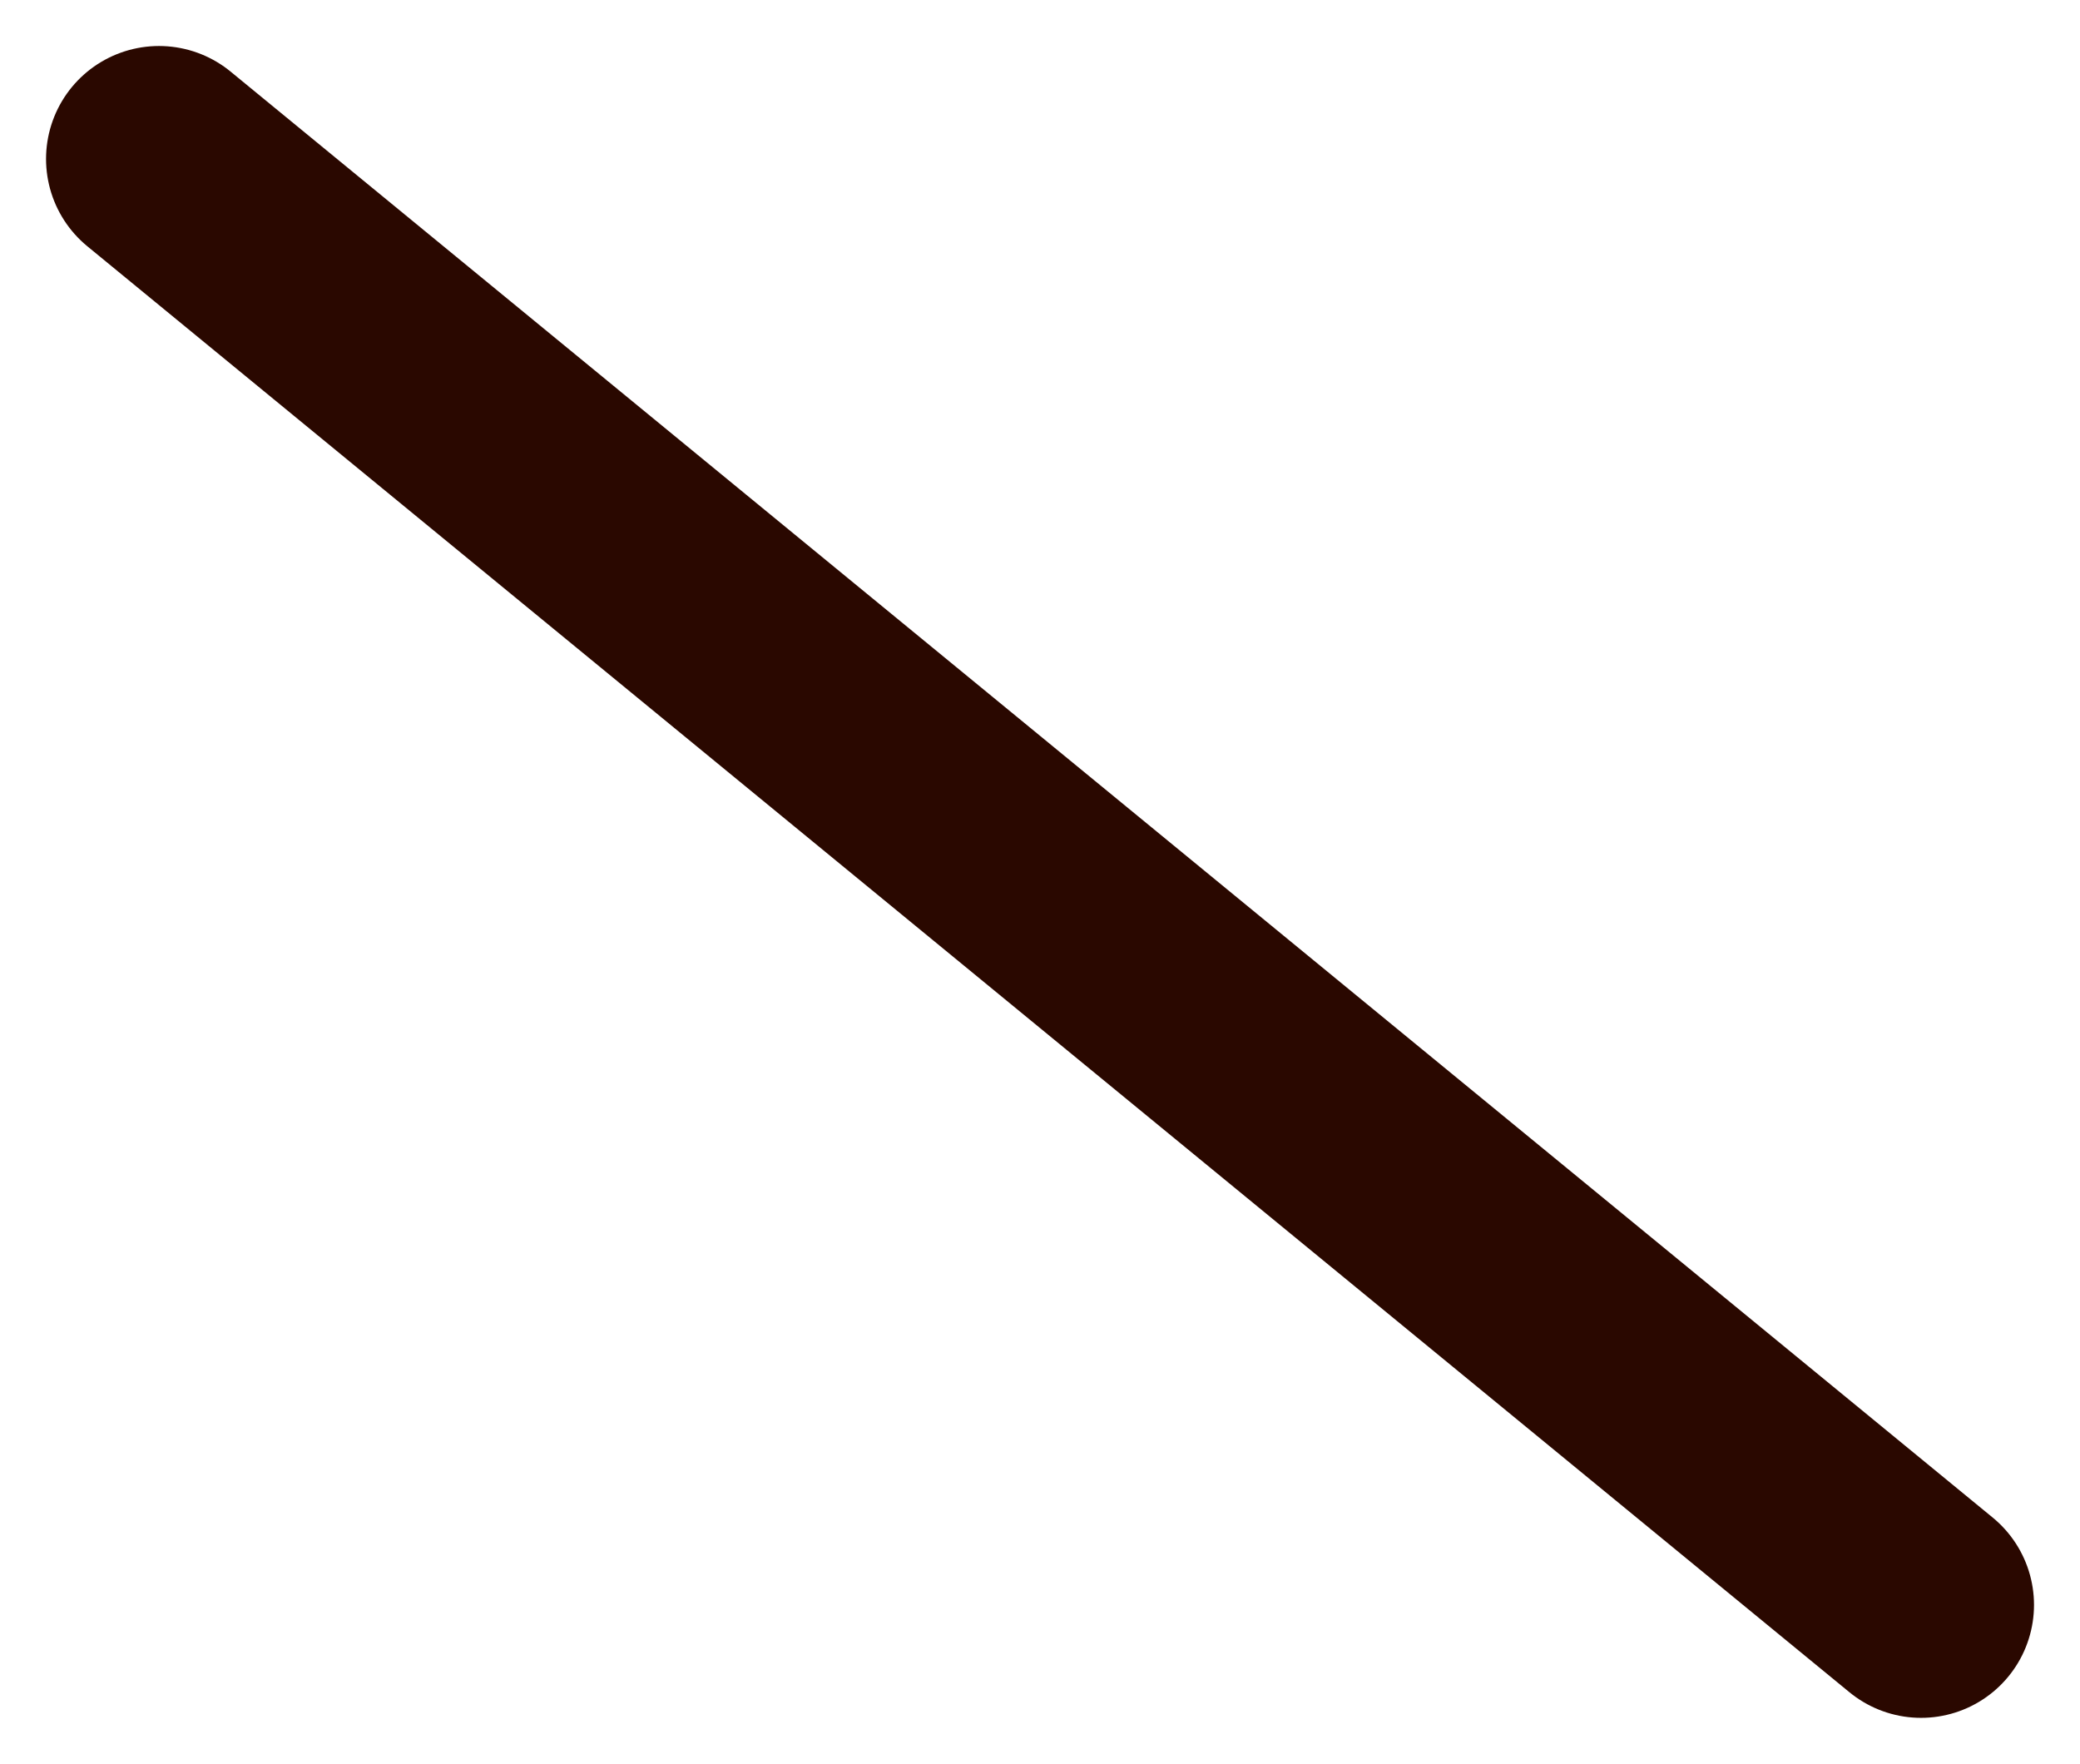 <svg xmlns="http://www.w3.org/2000/svg" width="46.037" height="39.037" viewBox="0 0 46.037 39.037">
  <line id="Line_4" data-name="Line 4" x2="39" y2="32" transform="translate(3.519 3.518)" fill="none" stroke="#2a0800" stroke-linecap="round" stroke-width="5"/>
</svg>
